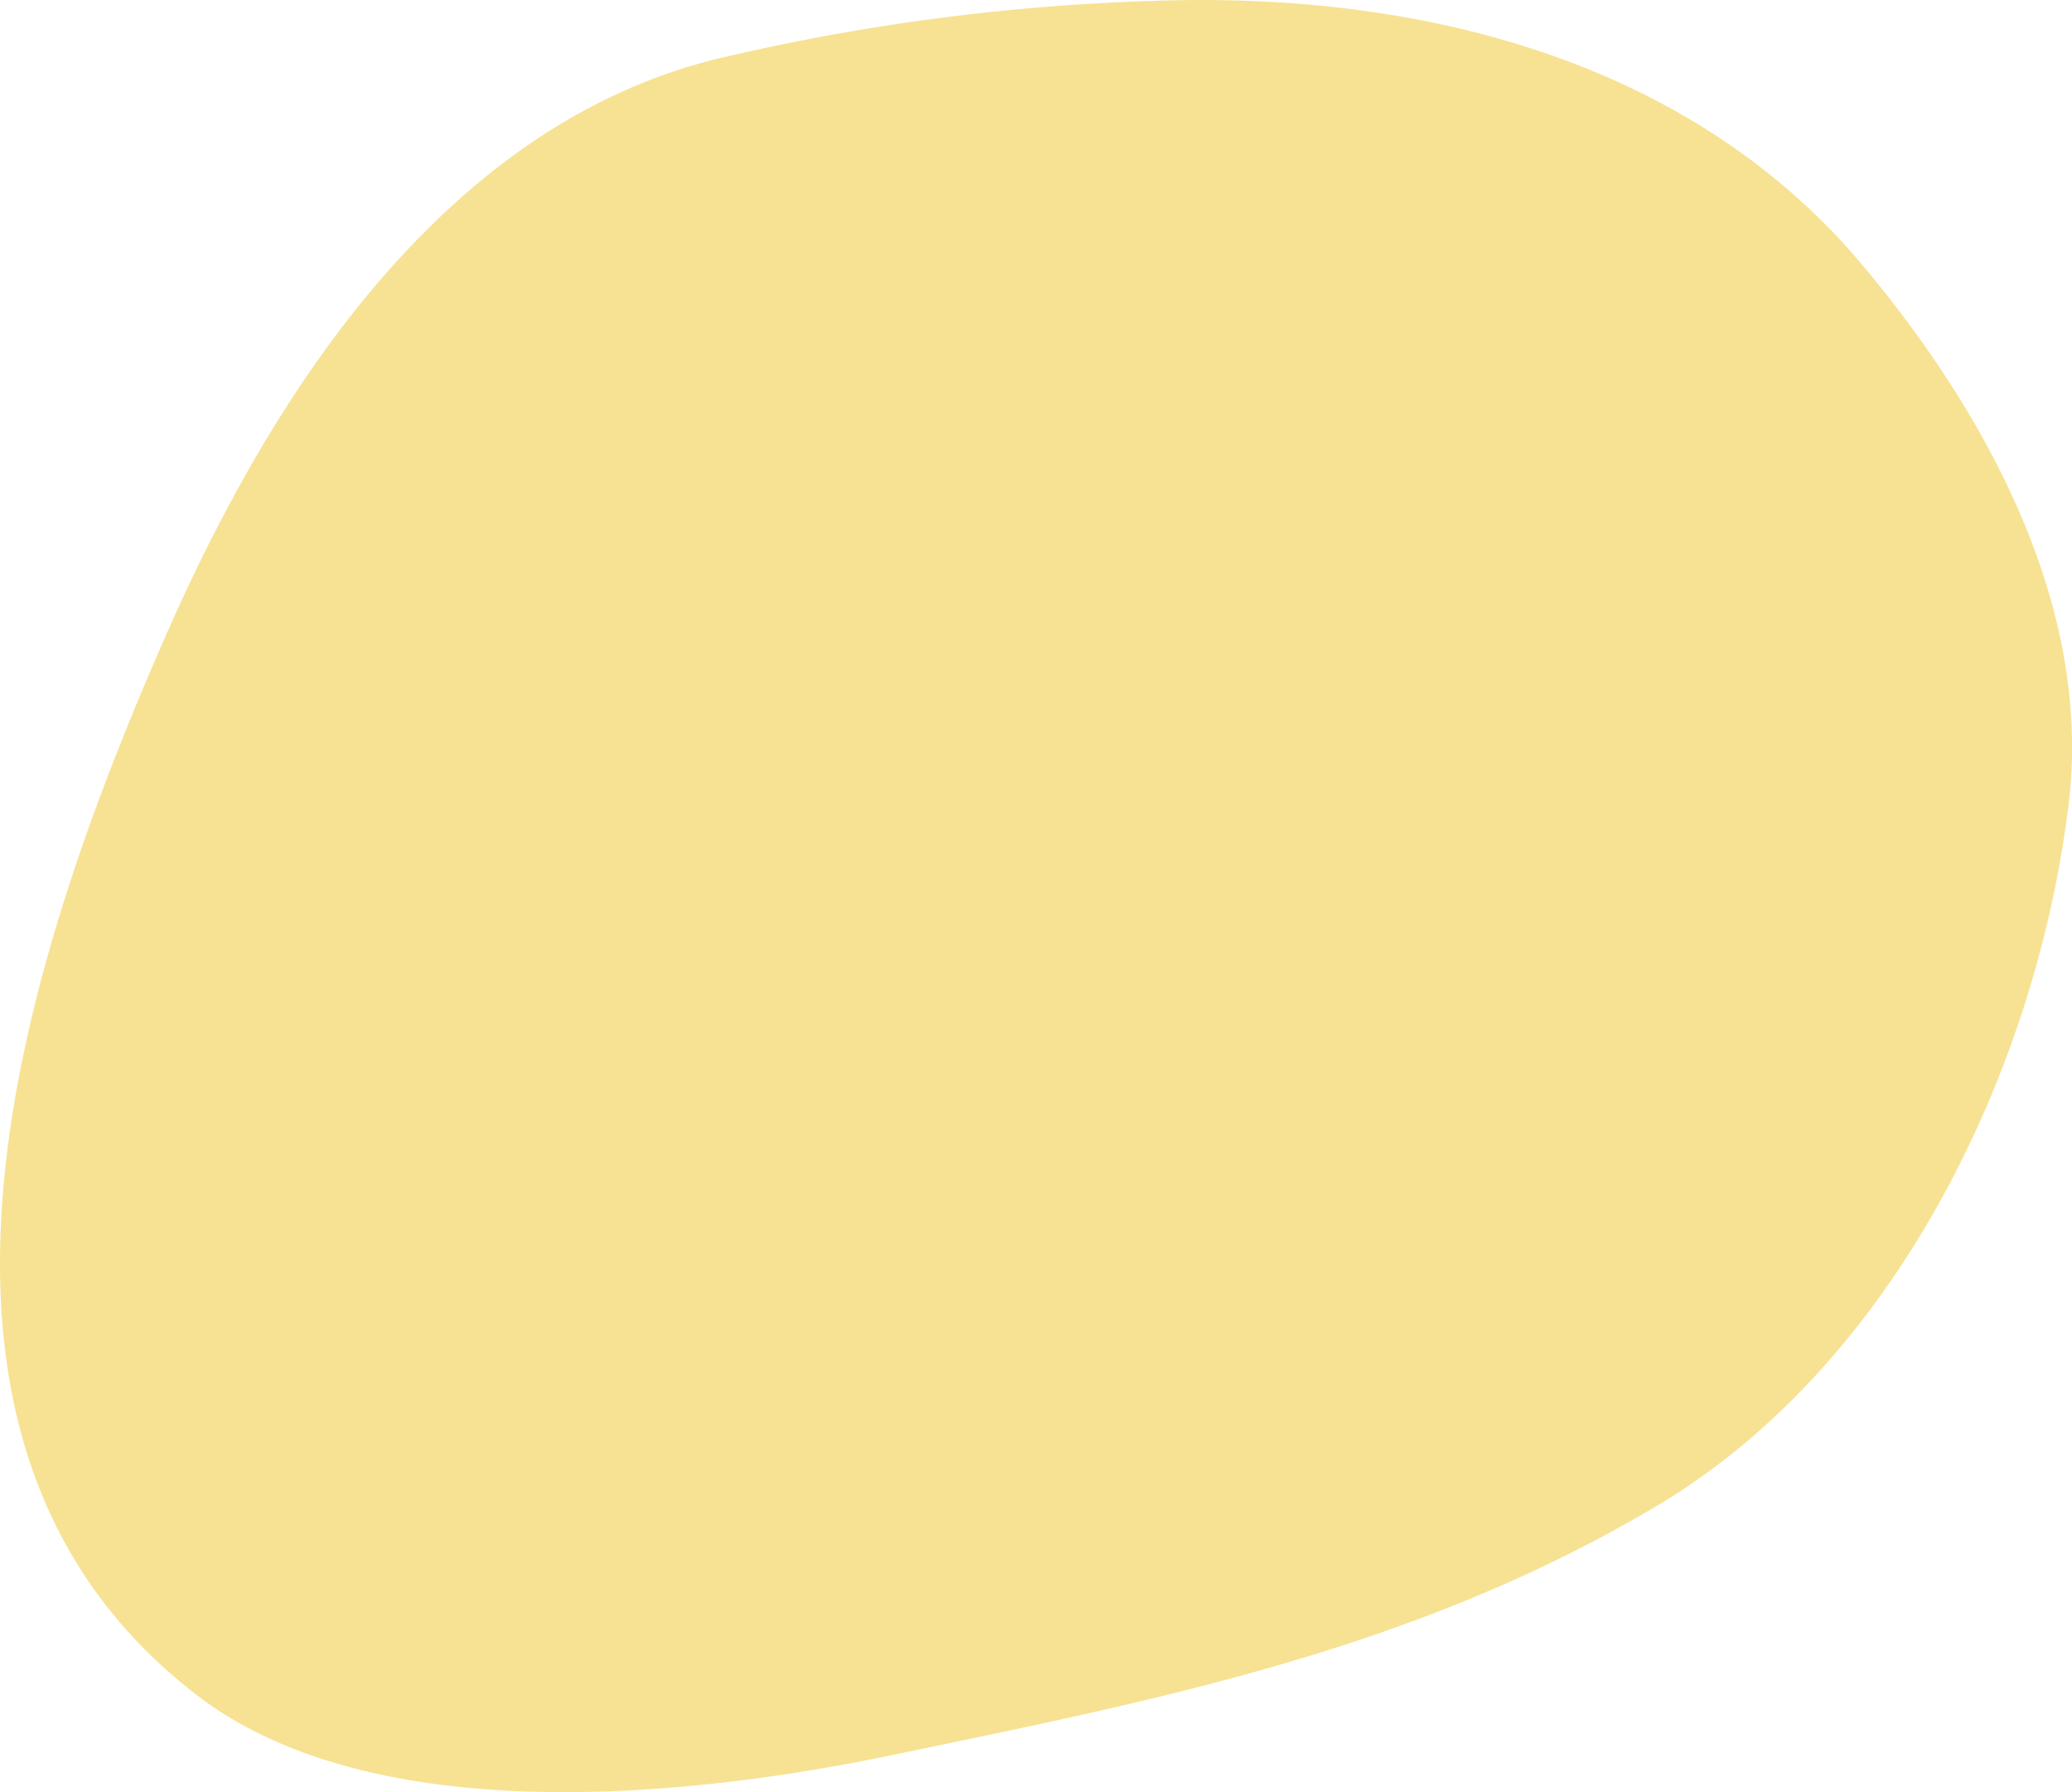 <svg xmlns="http://www.w3.org/2000/svg" viewBox="0 0 214.82 185.79"><defs><style>.cls-1{fill:#f7e293;}</style></defs><title>Recurso 11</title><g id="Capa_2" data-name="Capa 2"><g id="Layer_1" data-name="Layer 1"><path class="cls-1" d="M44,24.08C32.34,35.77,23.66,51.15,17.17,65.93,2.54,99.26-14.21,149.2,20.47,175.78c18.15,13.9,50.67,10.6,71.77,6.22,28.12-5.84,54.45-11,79.46-25.84,24.79-14.72,39.4-45.24,42.76-72.72C217,63,206,42.82,193,27.37,174.94,5.94,146.66-.88,119.66.09a224.93,224.93,0,0,0-45.27,6C62.49,9,52.45,15.58,44,24.08Z"/></g></g></svg>